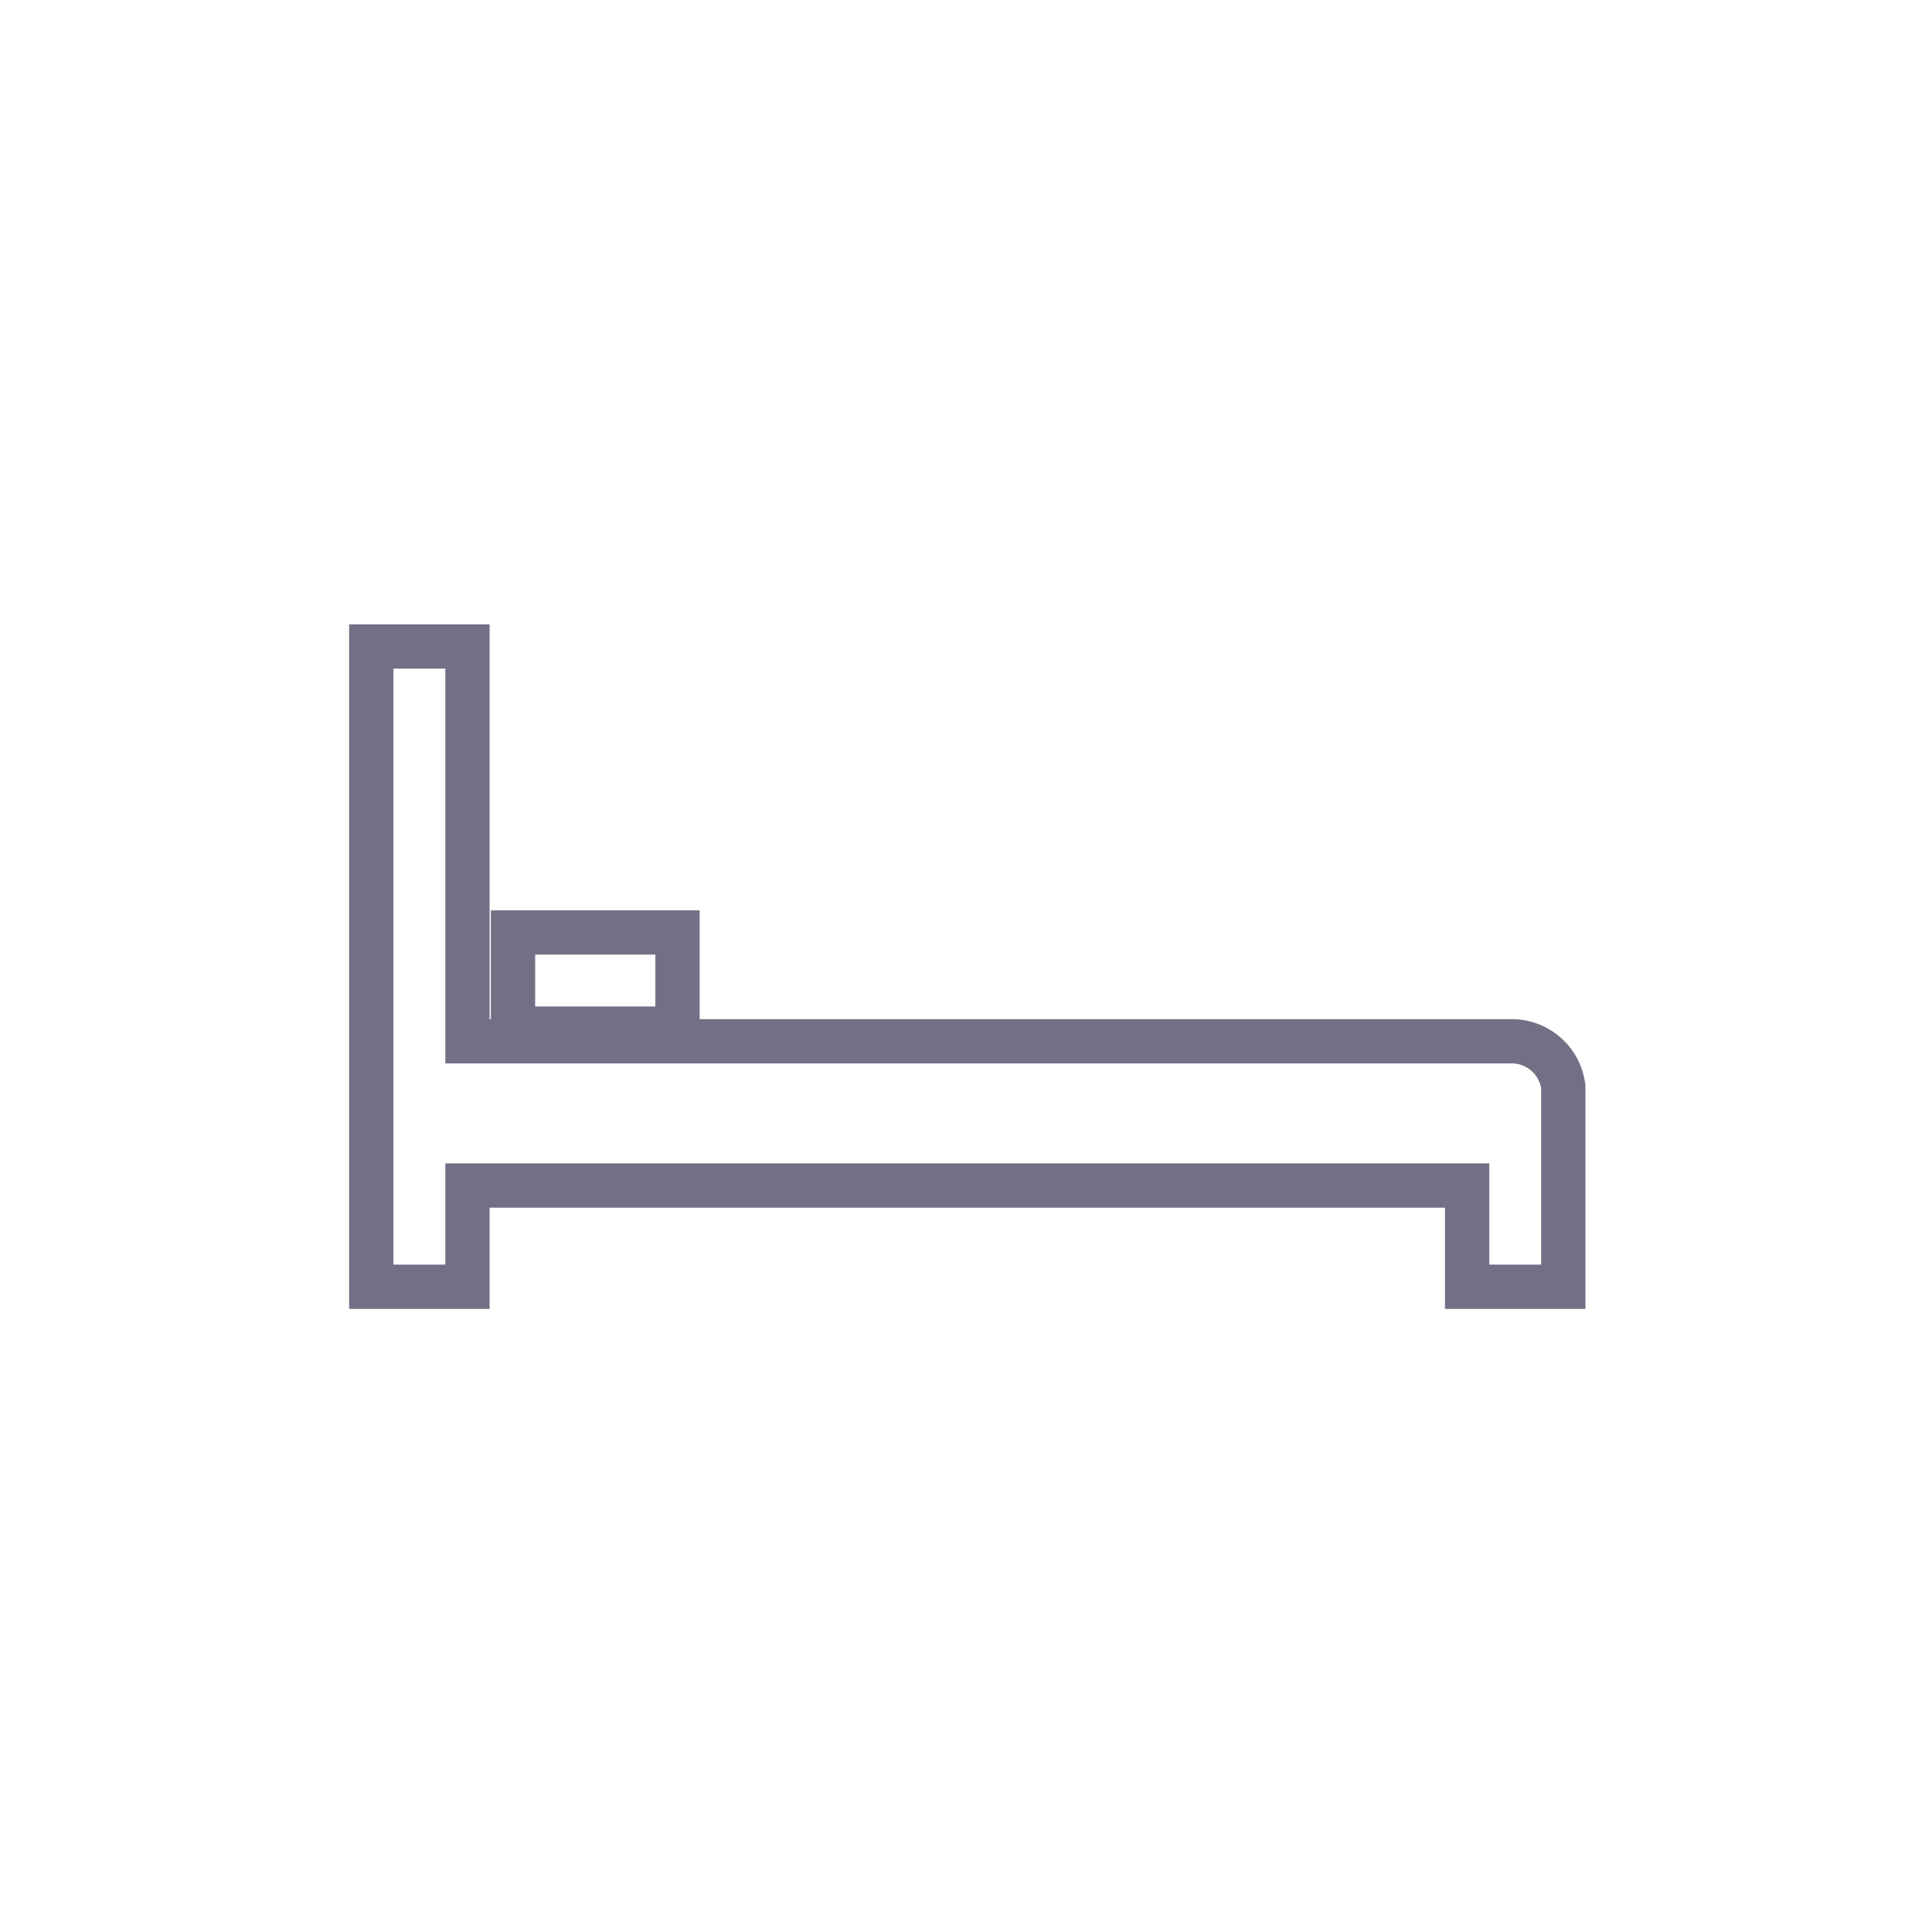 <svg xmlns="http://www.w3.org/2000/svg" width="349" height="349" viewBox="0 0 349 349"><g transform="translate(-18030 18902)"><rect width="349" height="349" transform="translate(18030 -18902)" fill="none"/><g transform="translate(18097.07 -18785.219)"><path d="M206.684,82.619H17.873V11.3H.5V126.964H17.873V108.677H198.455v18.287h17.372V90.848A9.384,9.384,0,0,0,206.684,82.619Z" transform="translate(-0.5 -11.3)" fill="none" stroke="#756f86" stroke-width="8"/><rect width="29.716" height="17.372" transform="translate(25.602 51.66)" fill="none" stroke="#756f86" stroke-width="8"/></g></g></svg>